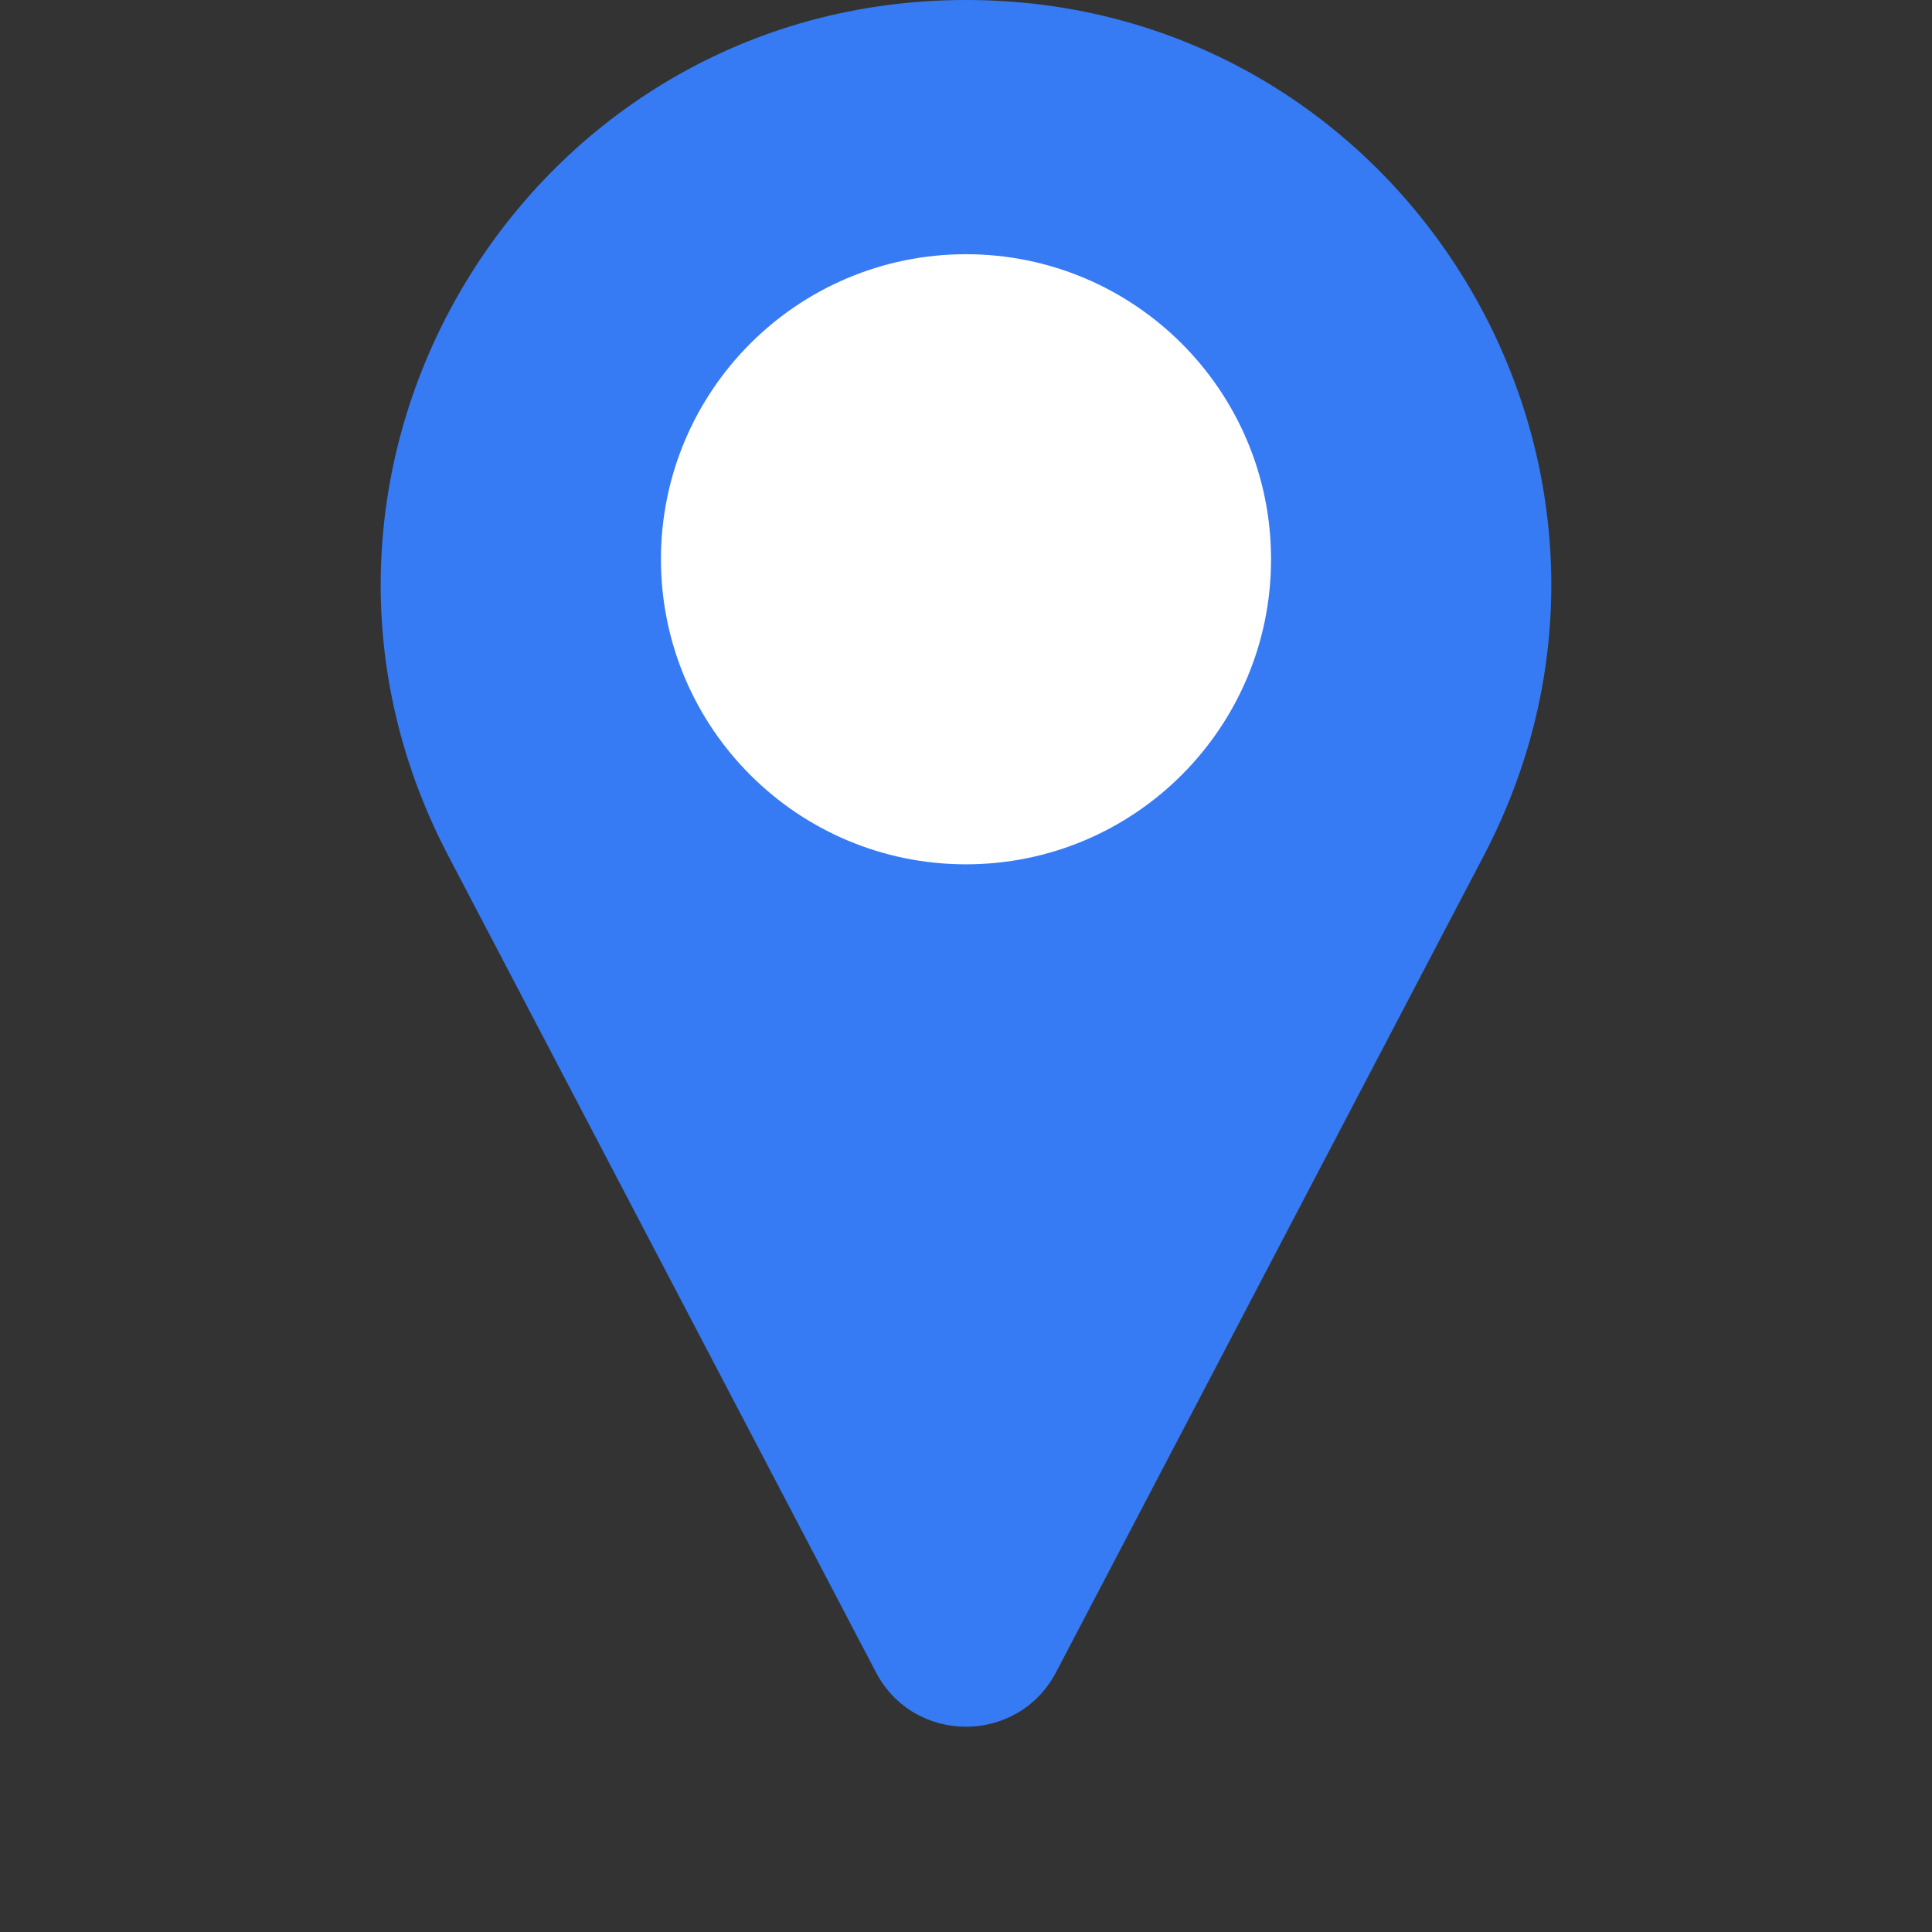 <svg width="19" height="19" viewBox="0 0 19 19" fill="none" xmlns="http://www.w3.org/2000/svg">
<rect x="0" y="0" width="19" height="19" fill="#333333" stroke="none"/>
<path d="M10.386 16.445C10.011 17.16 8.988 17.16 8.614 16.445L4.408 8.415C2.403 4.588 5.179 -6.93028e-06 9.5 -6.55256e-06C13.821 -6.17484e-06 16.597 4.588 14.592 8.415L10.386 16.445Z" fill="#367BF4"/>
<circle cx="9.5" cy="5.5" r="2.75" fill="white" stroke="white" stroke-width="0.5"/>
</svg>
